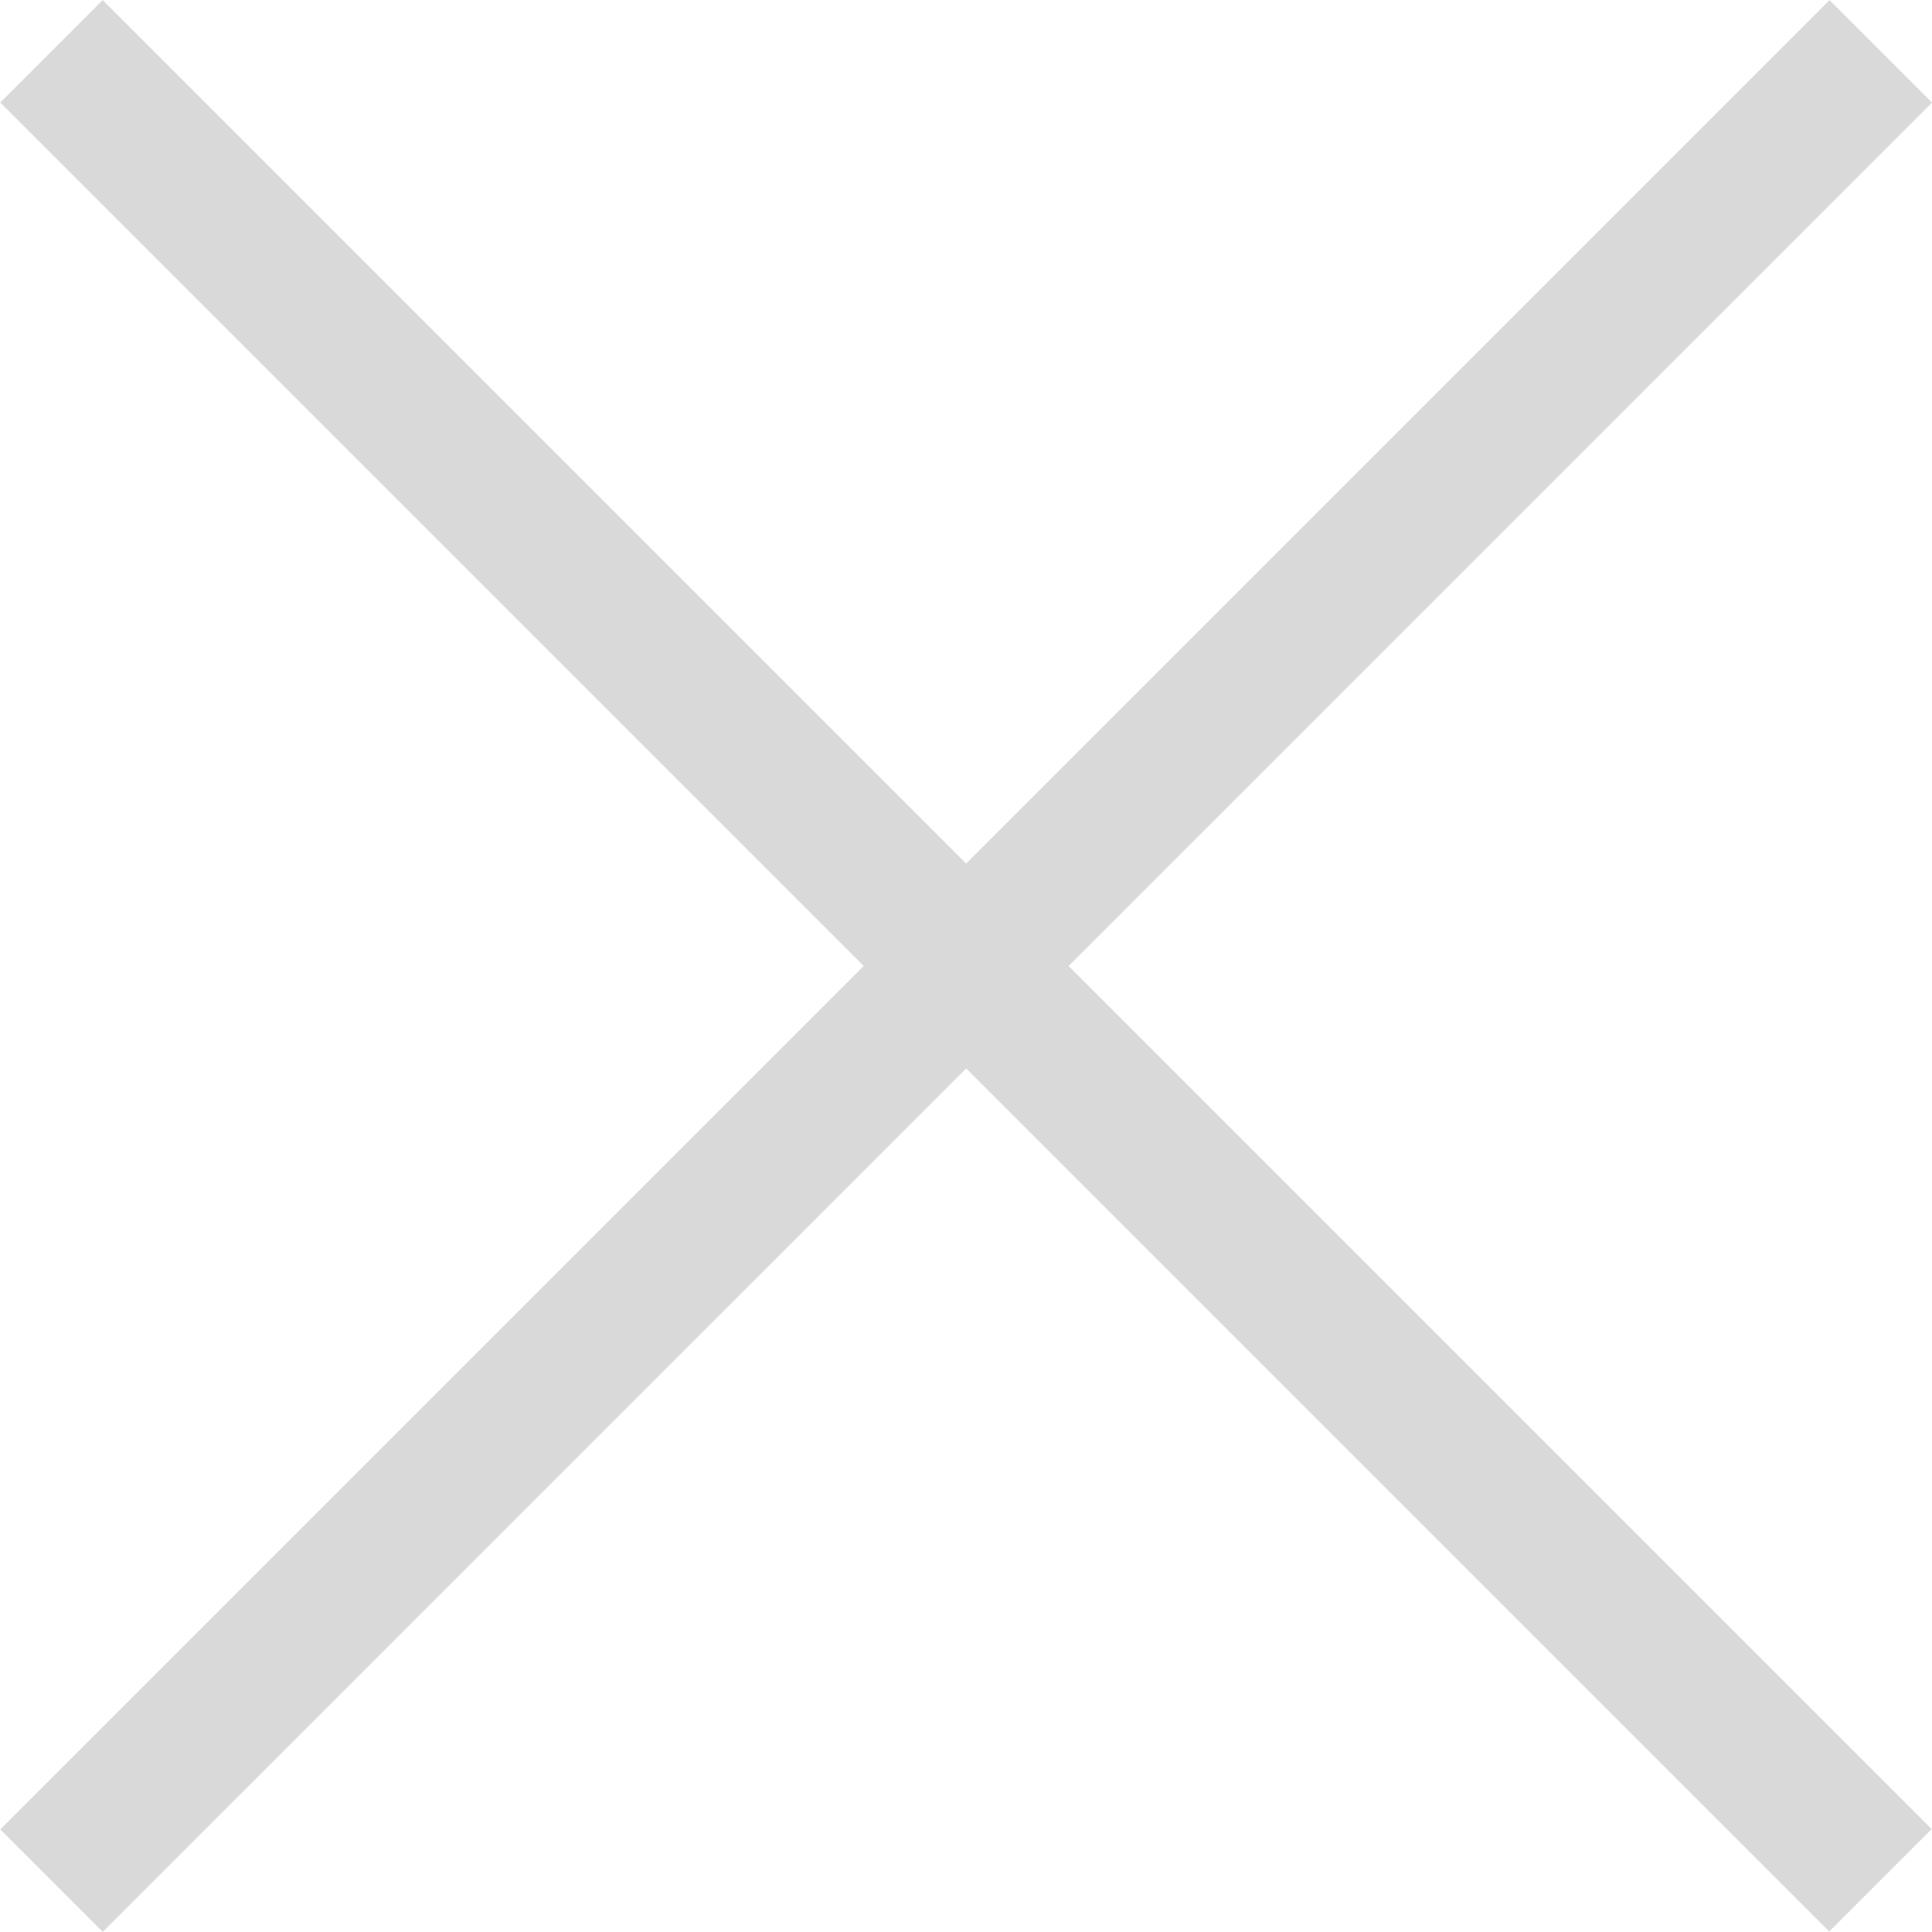 <svg width="20" height="20" viewBox="0 0 20 20" fill="none" xmlns="http://www.w3.org/2000/svg">
  <rect width="26.78" height="1.5" transform="matrix(0.707 0.707 -0.707 0.707 1.063 0.001)" fill="#D9D9D9" />
  <rect x="0.003" y="18.938" width="26.78" height="1.5" transform="rotate(-45 0.003 18.938)" fill="#D9D9D9" />
</svg>
